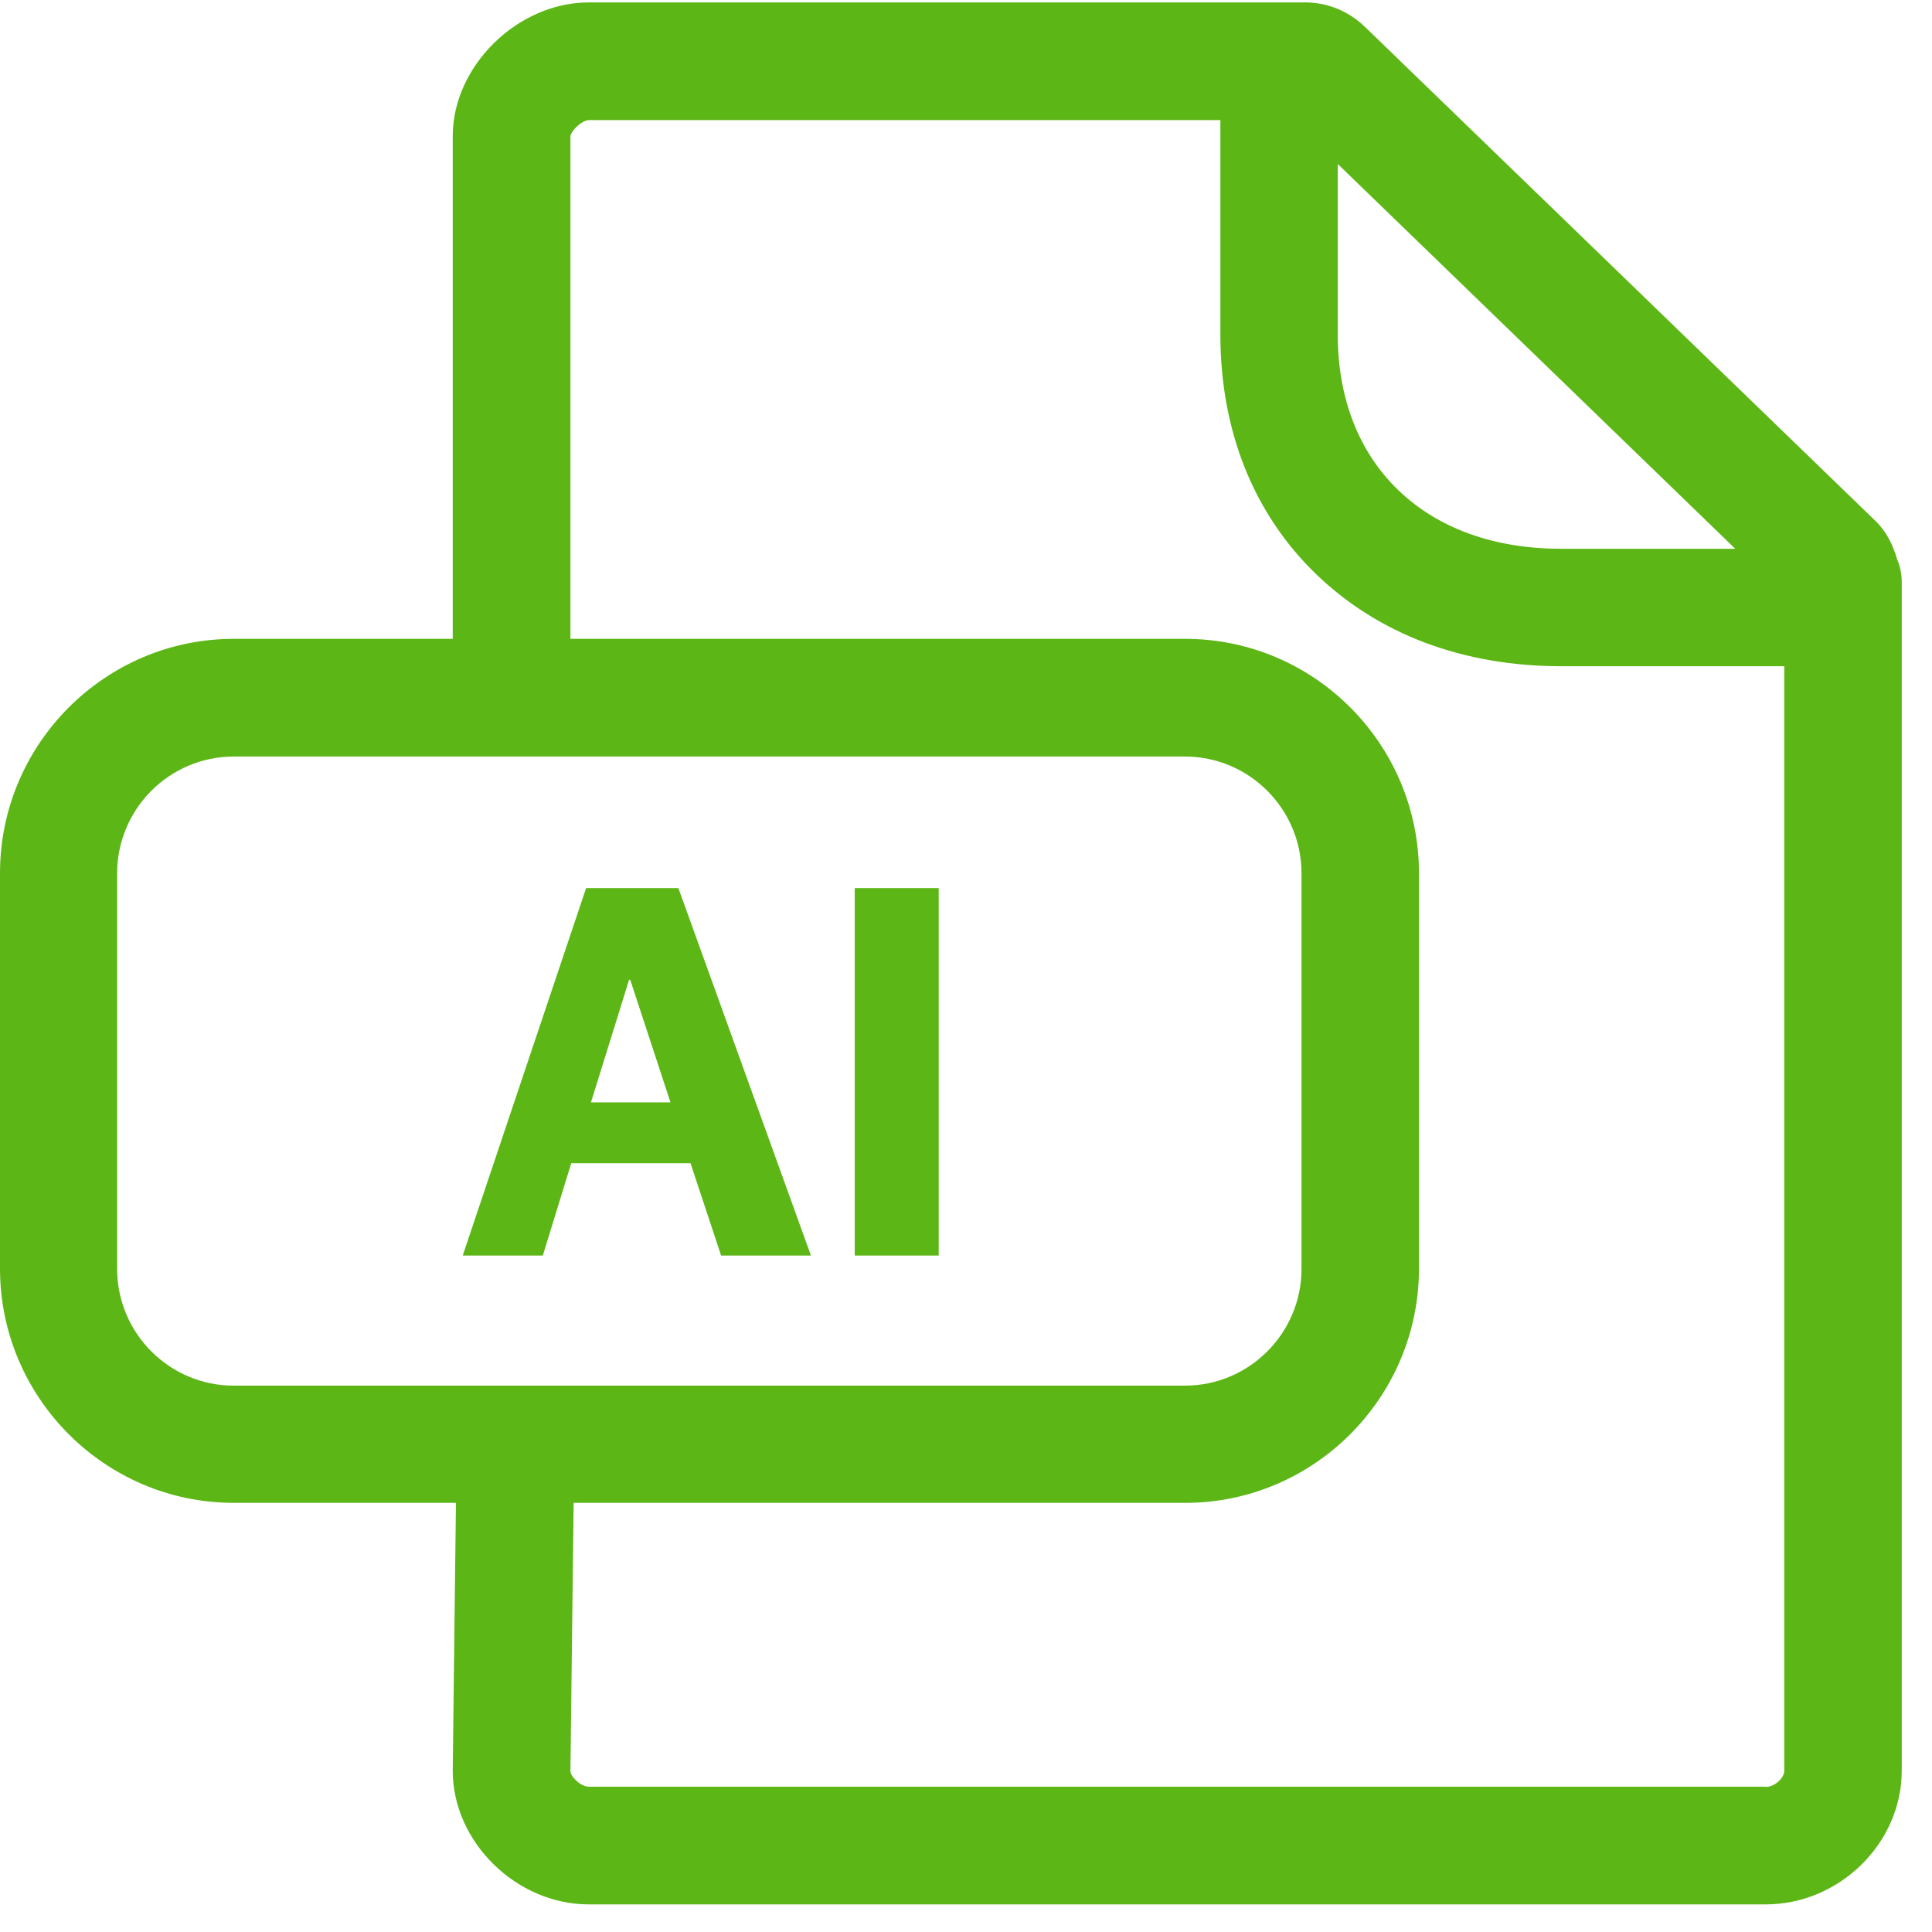 <?xml version="1.0" encoding="UTF-8"?>
<svg width="24px" height="24px" viewBox="0 0 24 24" version="1.1" xmlns="http://www.w3.org/2000/svg" xmlns:xlink="http://www.w3.org/1999/xlink">
    <title>2.Regular/Documento_Archivo illustrator_2Regular</title>
    <g id="Symbols" stroke="none" stroke-width="1" fill="none" fill-rule="evenodd">
        <g id="2.Regular/Documento_Archivo-illustrator_2Regular" fill="#5CB615" fill-rule="nonzero">
            <path d="M16.212,0.03 C16.491,0.03 16.75,0.138 16.951,0.329 L23.308,6.481 C23.439,6.612 23.516,6.773 23.566,6.945 C23.603,7.032 23.624,7.129 23.624,7.23 L23.624,21.997 C23.624,22.897 22.85,23.657 21.933,23.657 L7.314,23.657 C6.413,23.657 5.624,22.881 5.624,21.997 L5.664,18.669 L2.904,18.669 C1.304,18.669 2.19149143e-10,17.361 2.19149143e-10,15.758 L2.19149143e-10,10.847 C2.19149143e-10,9.244 1.304,7.936 2.904,7.936 L5.624,7.936 L5.624,1.691 C5.624,0.82 6.43,0.03 7.314,0.03 L16.212,0.03 Z M15.16,1.492 L7.318,1.492 C7.23,1.492 7.092,1.624 7.086,1.694 L7.086,7.936 L14.723,7.936 C16.326,7.936 17.627,9.244 17.627,10.847 L17.627,15.758 C17.627,17.361 16.323,18.669 14.723,18.669 L7.126,18.669 L7.086,22.003 C7.086,22.064 7.207,22.195 7.318,22.195 L21.933,22.195 L21.933,22.198 C22.05,22.198 22.165,22.084 22.165,21.997 L22.165,8.276 L19.392,8.276 C18.175,8.276 17.123,7.879 16.35,7.133 C15.57,6.38 15.16,5.348 15.16,4.155 L15.16,1.492 Z M14.719,9.398 L2.904,9.398 C2.104,9.398 1.455,10.05 1.455,10.85 L1.455,15.761 C1.455,16.561 2.104,17.213 2.904,17.213 L14.719,17.213 C15.519,17.213 16.168,16.561 16.168,15.761 L16.168,10.85 C16.168,10.05 15.519,9.398 14.719,9.398 Z M8.427,11.032 L10.074,15.597 L8.958,15.597 L8.578,14.45 L7.096,14.45 L6.743,15.597 L5.748,15.597 L7.281,11.032 L8.427,11.032 Z M11.661,11.032 L11.661,15.597 L10.618,15.597 L10.618,11.032 L11.661,11.032 Z M7.829,12.171 L7.815,12.171 L7.341,13.694 L8.329,13.694 L7.829,12.171 Z M16.618,2.037 L16.618,4.155 C16.618,4.945 16.877,5.61 17.365,6.084 C17.862,6.565 18.561,6.817 19.395,6.817 L21.556,6.817 L16.618,2.037 Z" id="Documento_Archivo-illustrator_2Regular"></path>
        </g>
    </g>
</svg>